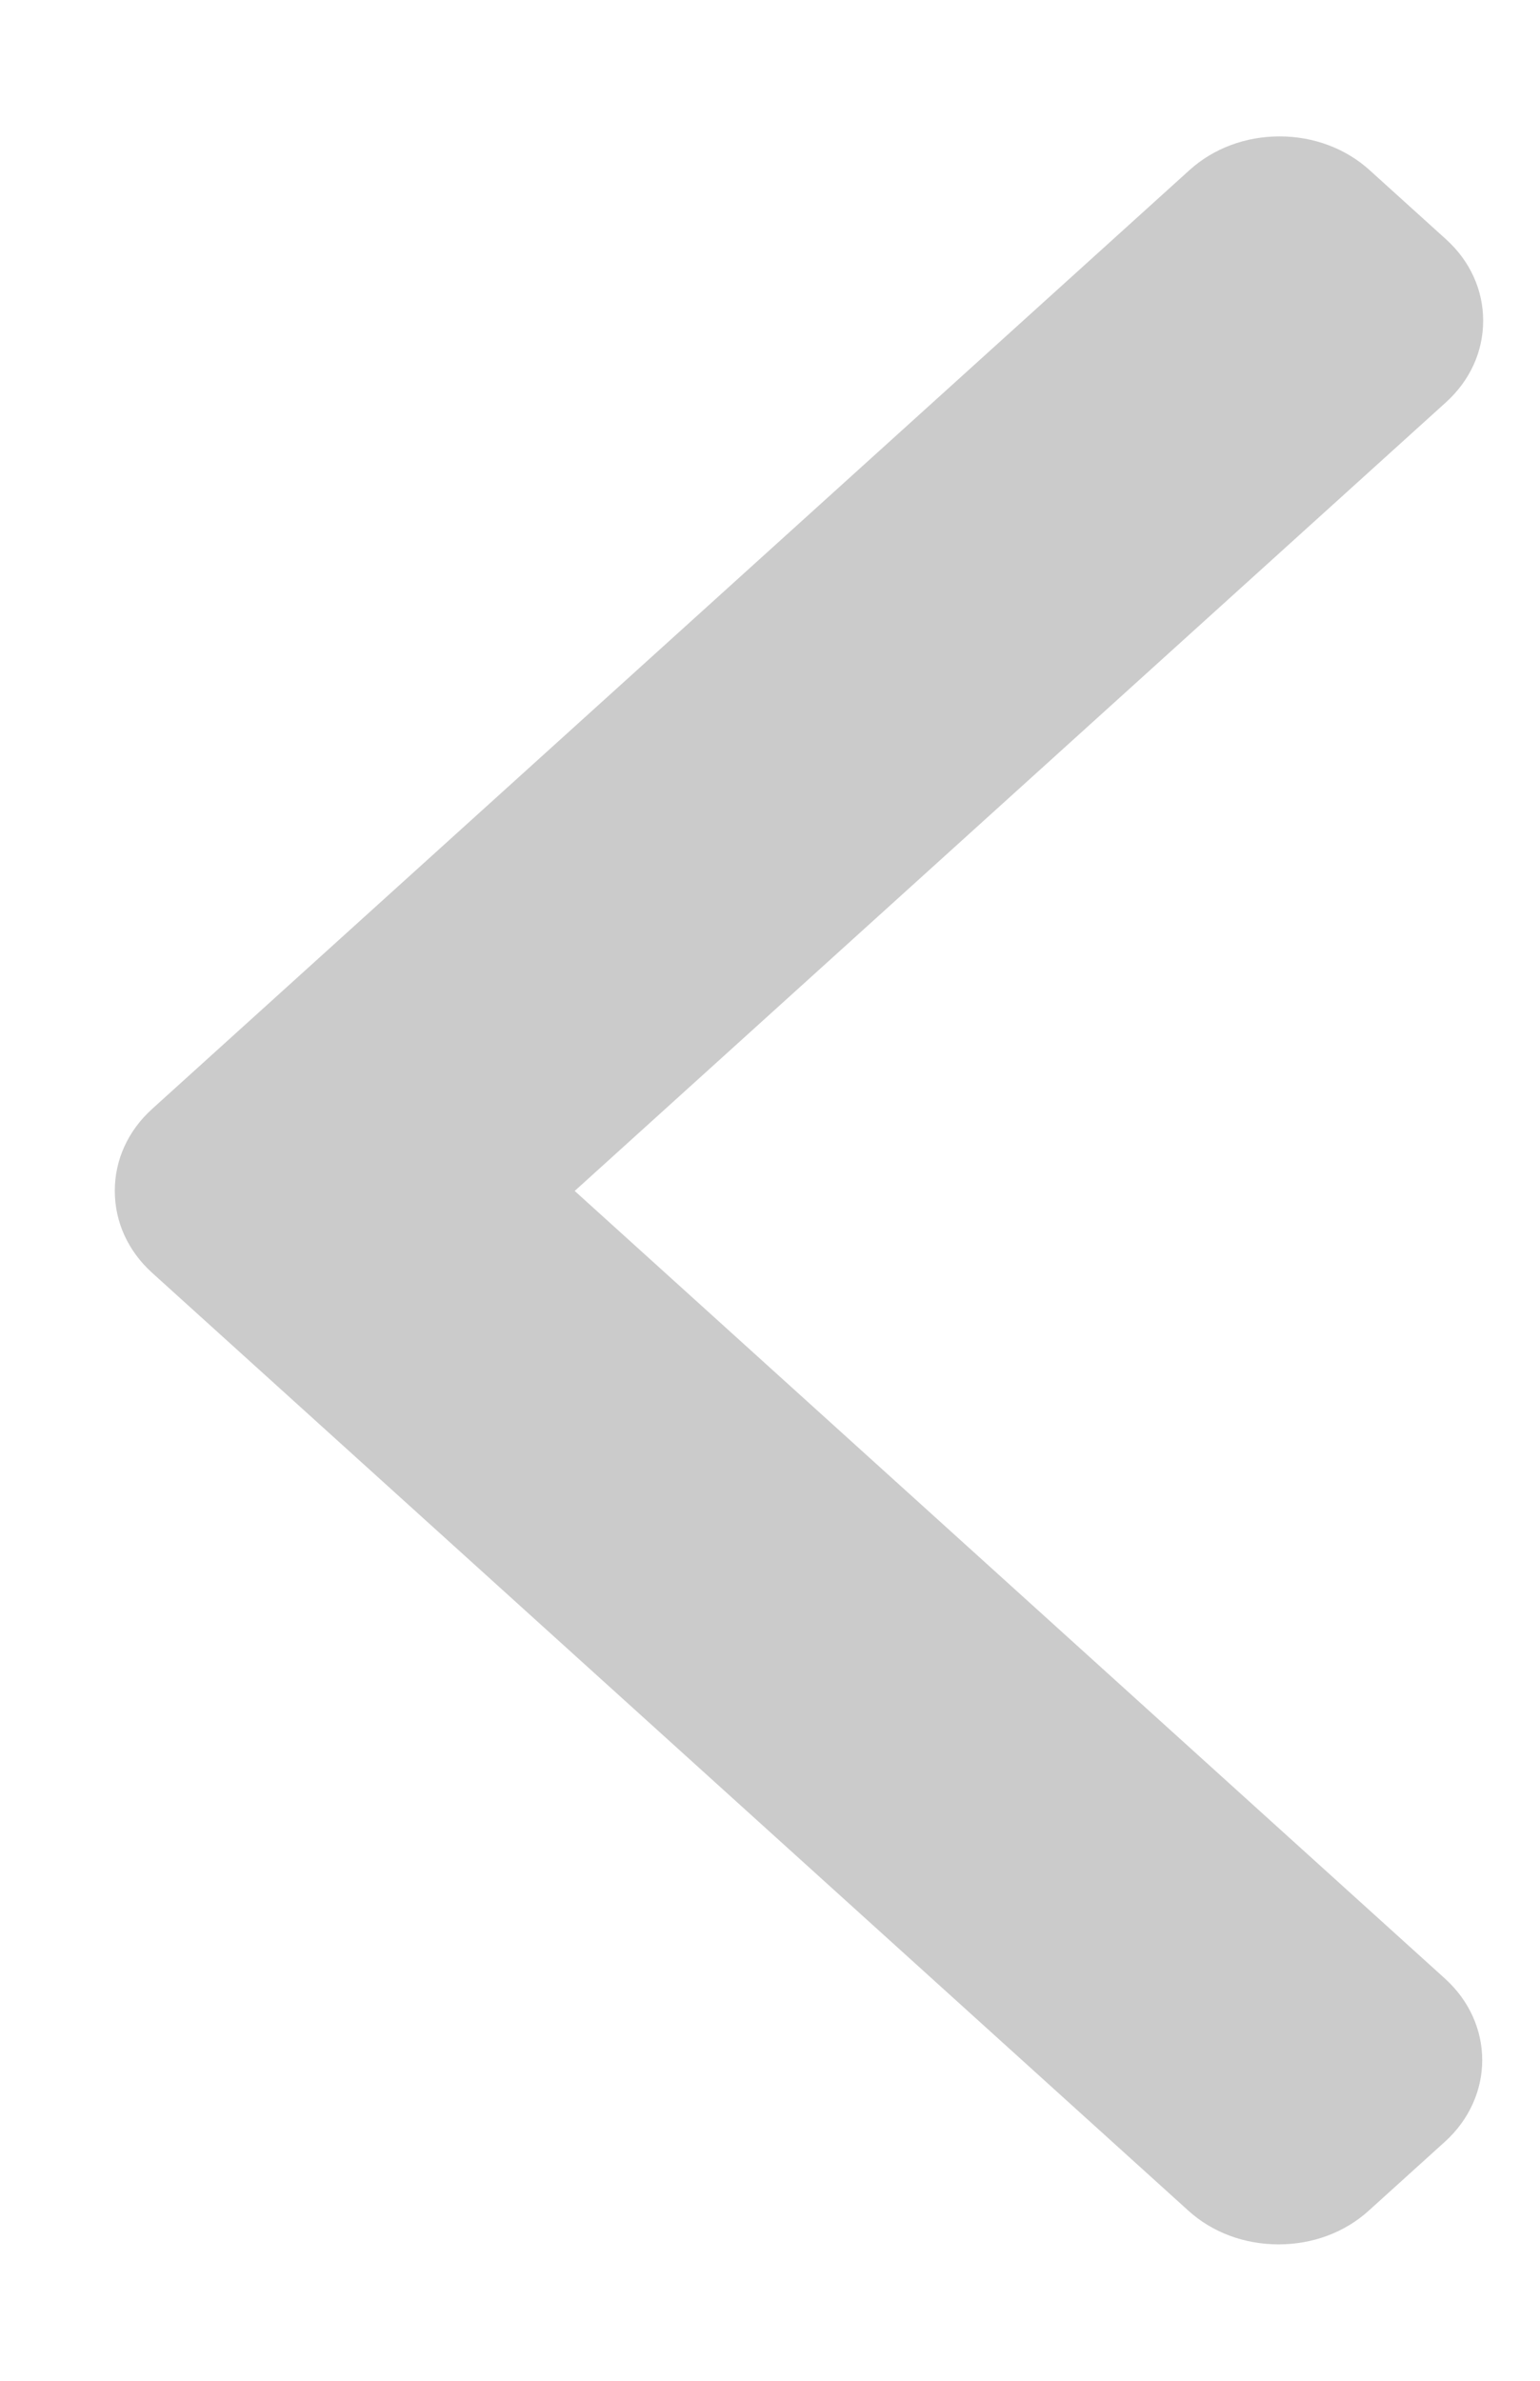 <svg width="11" height="17" viewBox="0 0 11 17" fill="none" xmlns="http://www.w3.org/2000/svg">
<path d="M1.086 9.088L8.489 15.786C8.66 15.941 8.889 16.026 9.133 16.026C9.376 16.026 9.605 15.941 9.776 15.786L10.321 15.293C10.676 14.971 10.676 14.449 10.321 14.128L4.105 8.504L10.328 2.873C10.5 2.717 10.594 2.511 10.594 2.29C10.594 2.07 10.5 1.863 10.328 1.708L9.783 1.215C9.612 1.06 9.383 0.974 9.14 0.974C8.896 0.974 8.667 1.06 8.496 1.215L1.086 7.919C0.914 8.075 0.82 8.282 0.82 8.503C0.82 8.725 0.914 8.932 1.086 9.088Z" fill="#CBCBCB"/>
</svg>
